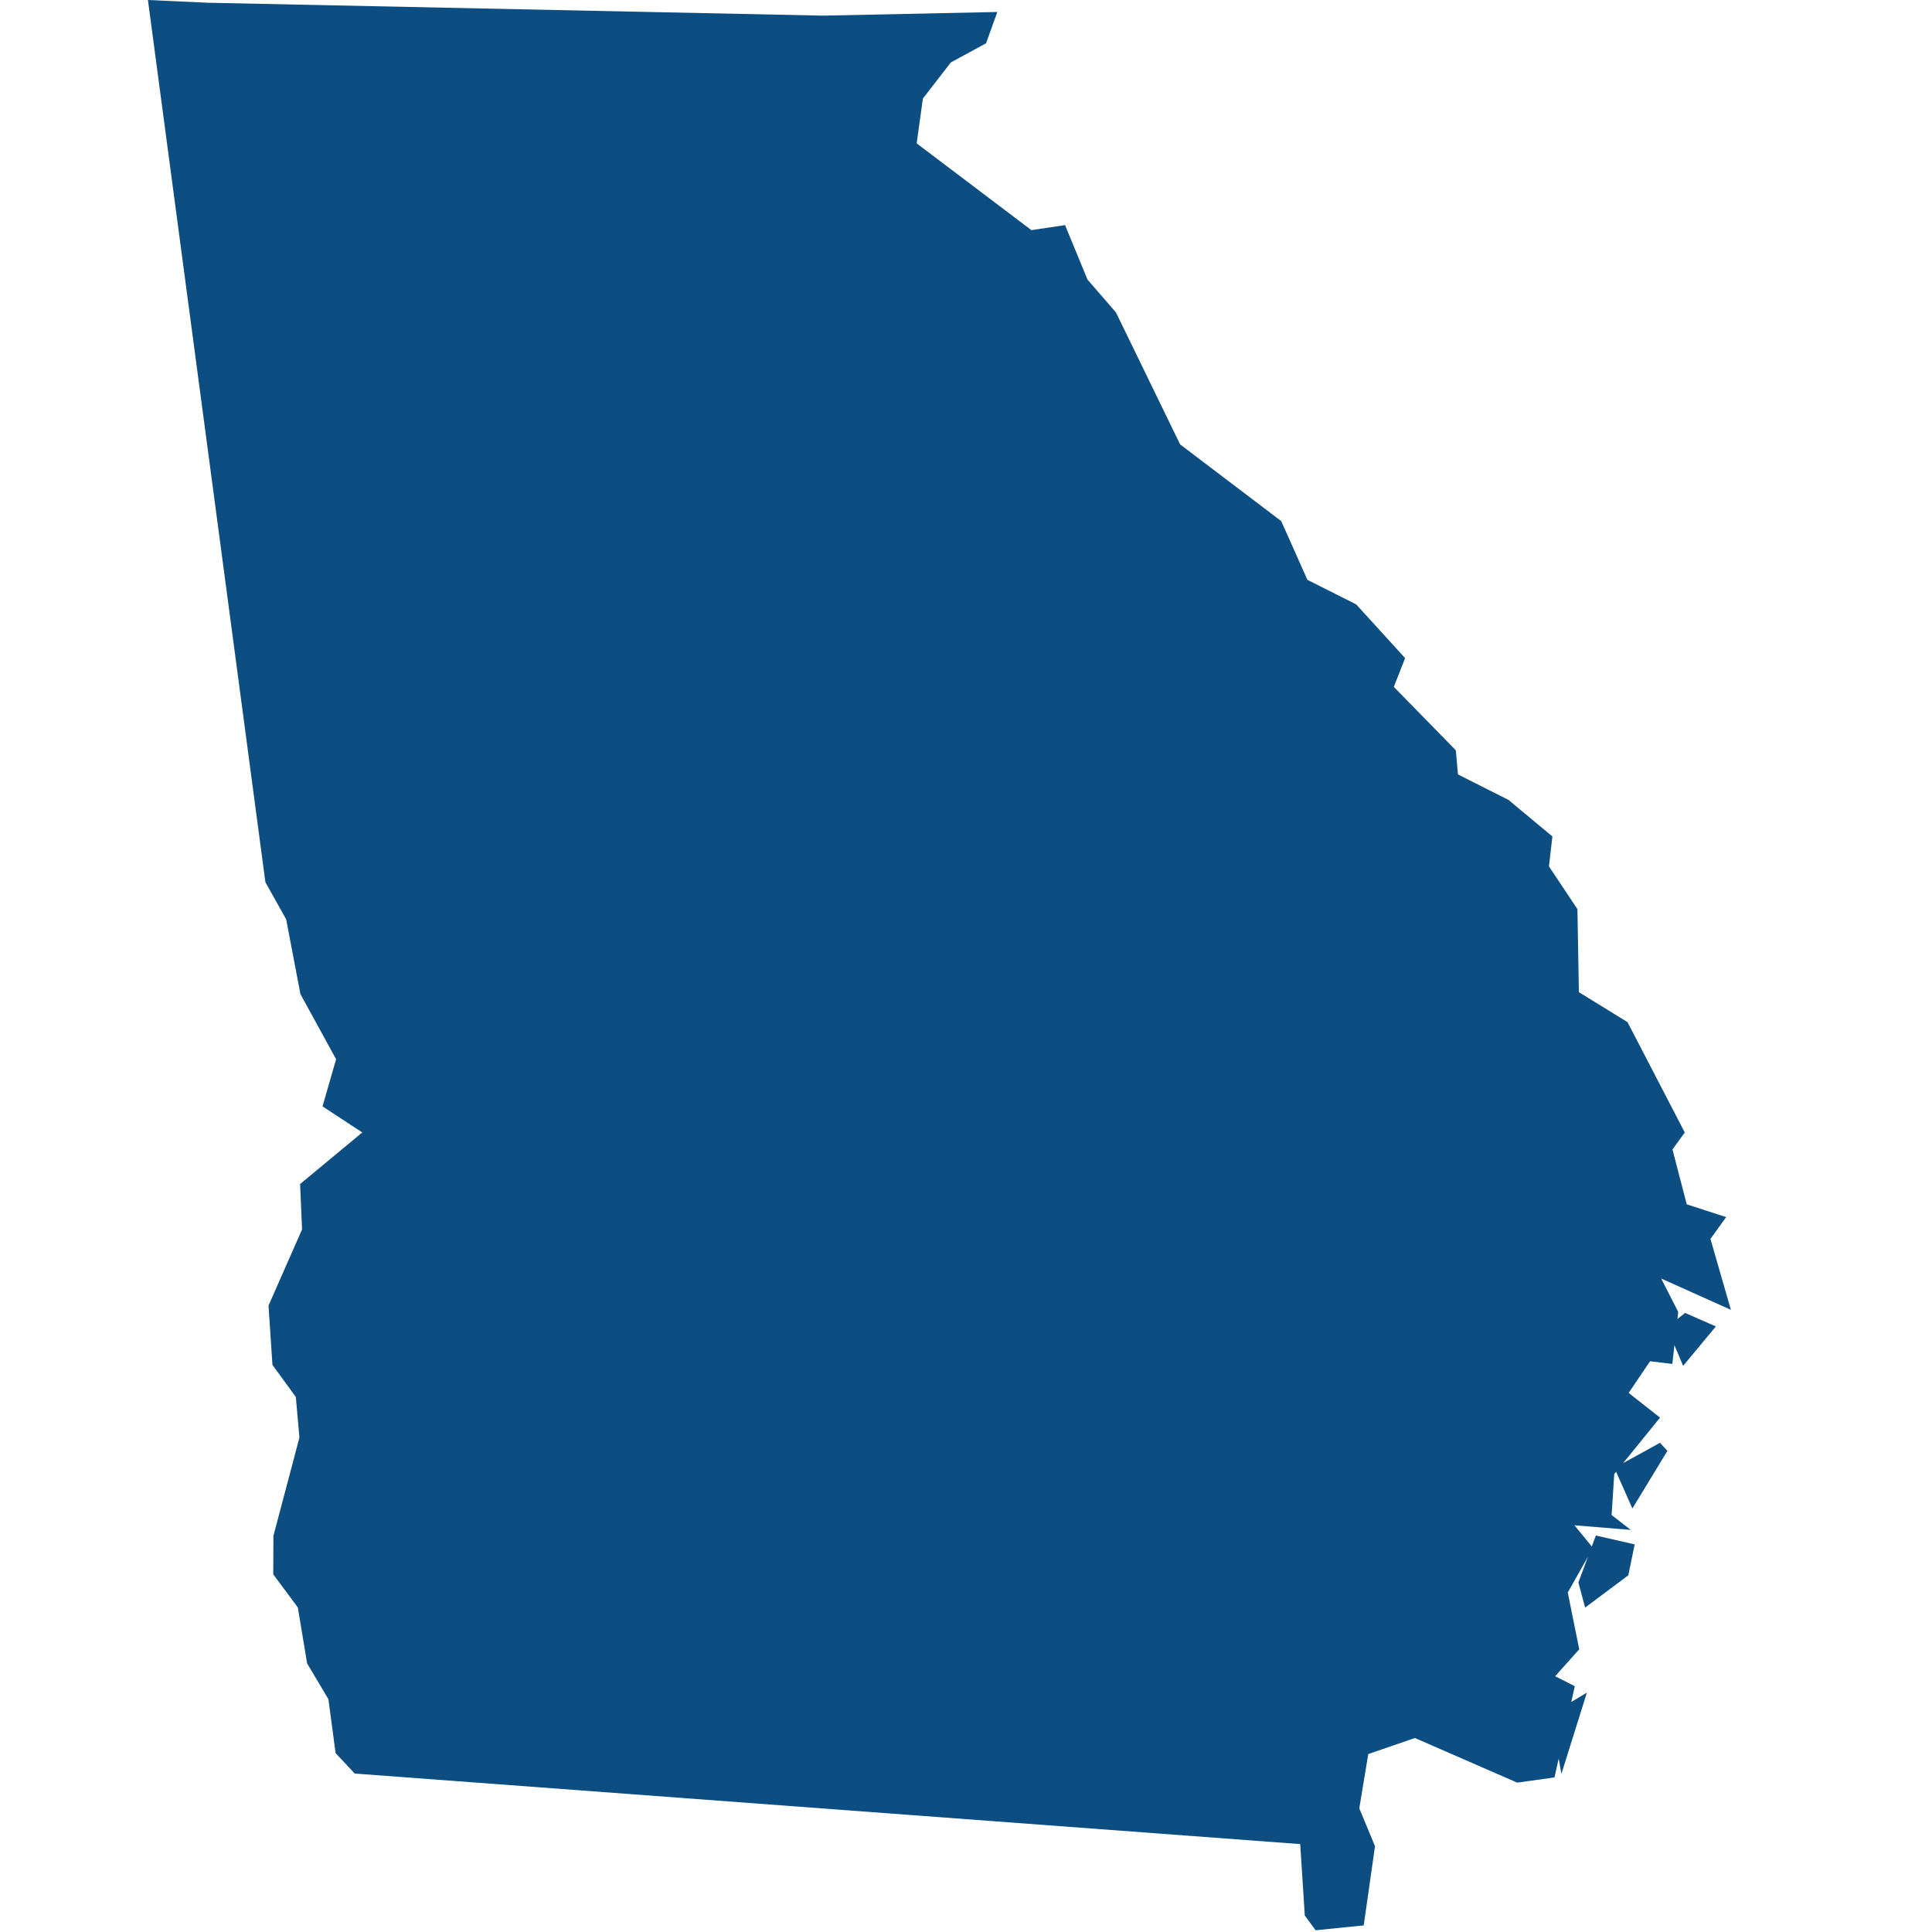 <?xml version="1.0" standalone="no"?>
<!DOCTYPE svg PUBLIC "-//W3C//DTD SVG 1.1//EN" "http://www.w3.org/Graphics/SVG/1.1/DTD/svg11.dtd">
<svg version="1.1" xmlns="http://www.w3.org/2000/svg" width="100" height="100" viewBox="0 0 64 64">
  <path d="M52.568,56.07L51.723,58.764L51.376,56.786ZM52.866,50.866L54.151,51.16L53.94,52.184L52.509,53.253L52.286,52.421ZM54.991,47.794L55.235,48.062L54.075,49.97L53.479,48.626ZM55.821,43.492L56.84,43.94L55.756,45.246L55.219,43.972ZM54.661,45.093L53.951,46.142L54.991,46.961L53.474,48.83L53.387,50.187L54.021,50.68L52.156,50.527L52.769,51.276L51.934,52.754L52.314,54.636L51.517,55.526L52.167,55.858L51.495,58.879L50.259,59.052L46.871,57.574L45.326,58.105L45.028,59.904L45.549,61.158L45.175,63.782L43.581,63.942L43.223,63.456L43.071,61.088L11.751,58.751L11.117,58.073L10.879,56.287L10.174,55.103L9.865,53.247L9.052,52.152L9.057,50.879L9.919,47.621L9.8,46.277L9.025,45.214L8.895,43.249L10.006,40.727L9.941,39.223L12.001,37.514L10.684,36.65L11.134,35.088L9.952,32.931L9.48,30.454L8.792,29.225L4.9,0L6.862,0.09L27.271,0.518L33.038,0.397L32.664,1.434L31.499,2.067L30.572,3.264L30.366,4.749L34.166,7.623L35.282,7.457L36.025,9.262L36.968,10.35L39.093,14.721L42.443,17.263L43.31,19.208L44.925,20.021L46.546,21.801L46.172,22.754L48.226,24.854L48.297,25.654L49.972,26.499L51.425,27.708L51.311,28.7L52.254,30.115L52.303,32.867L53.913,33.859L55.81,37.514L55.403,38.077L55.875,39.895L57.181,40.318L56.661,41.041L57.338,43.39L55.029,42.353L55.593,43.46L55.398,45.182Z" fill="#0C4D82"></path>
</svg>